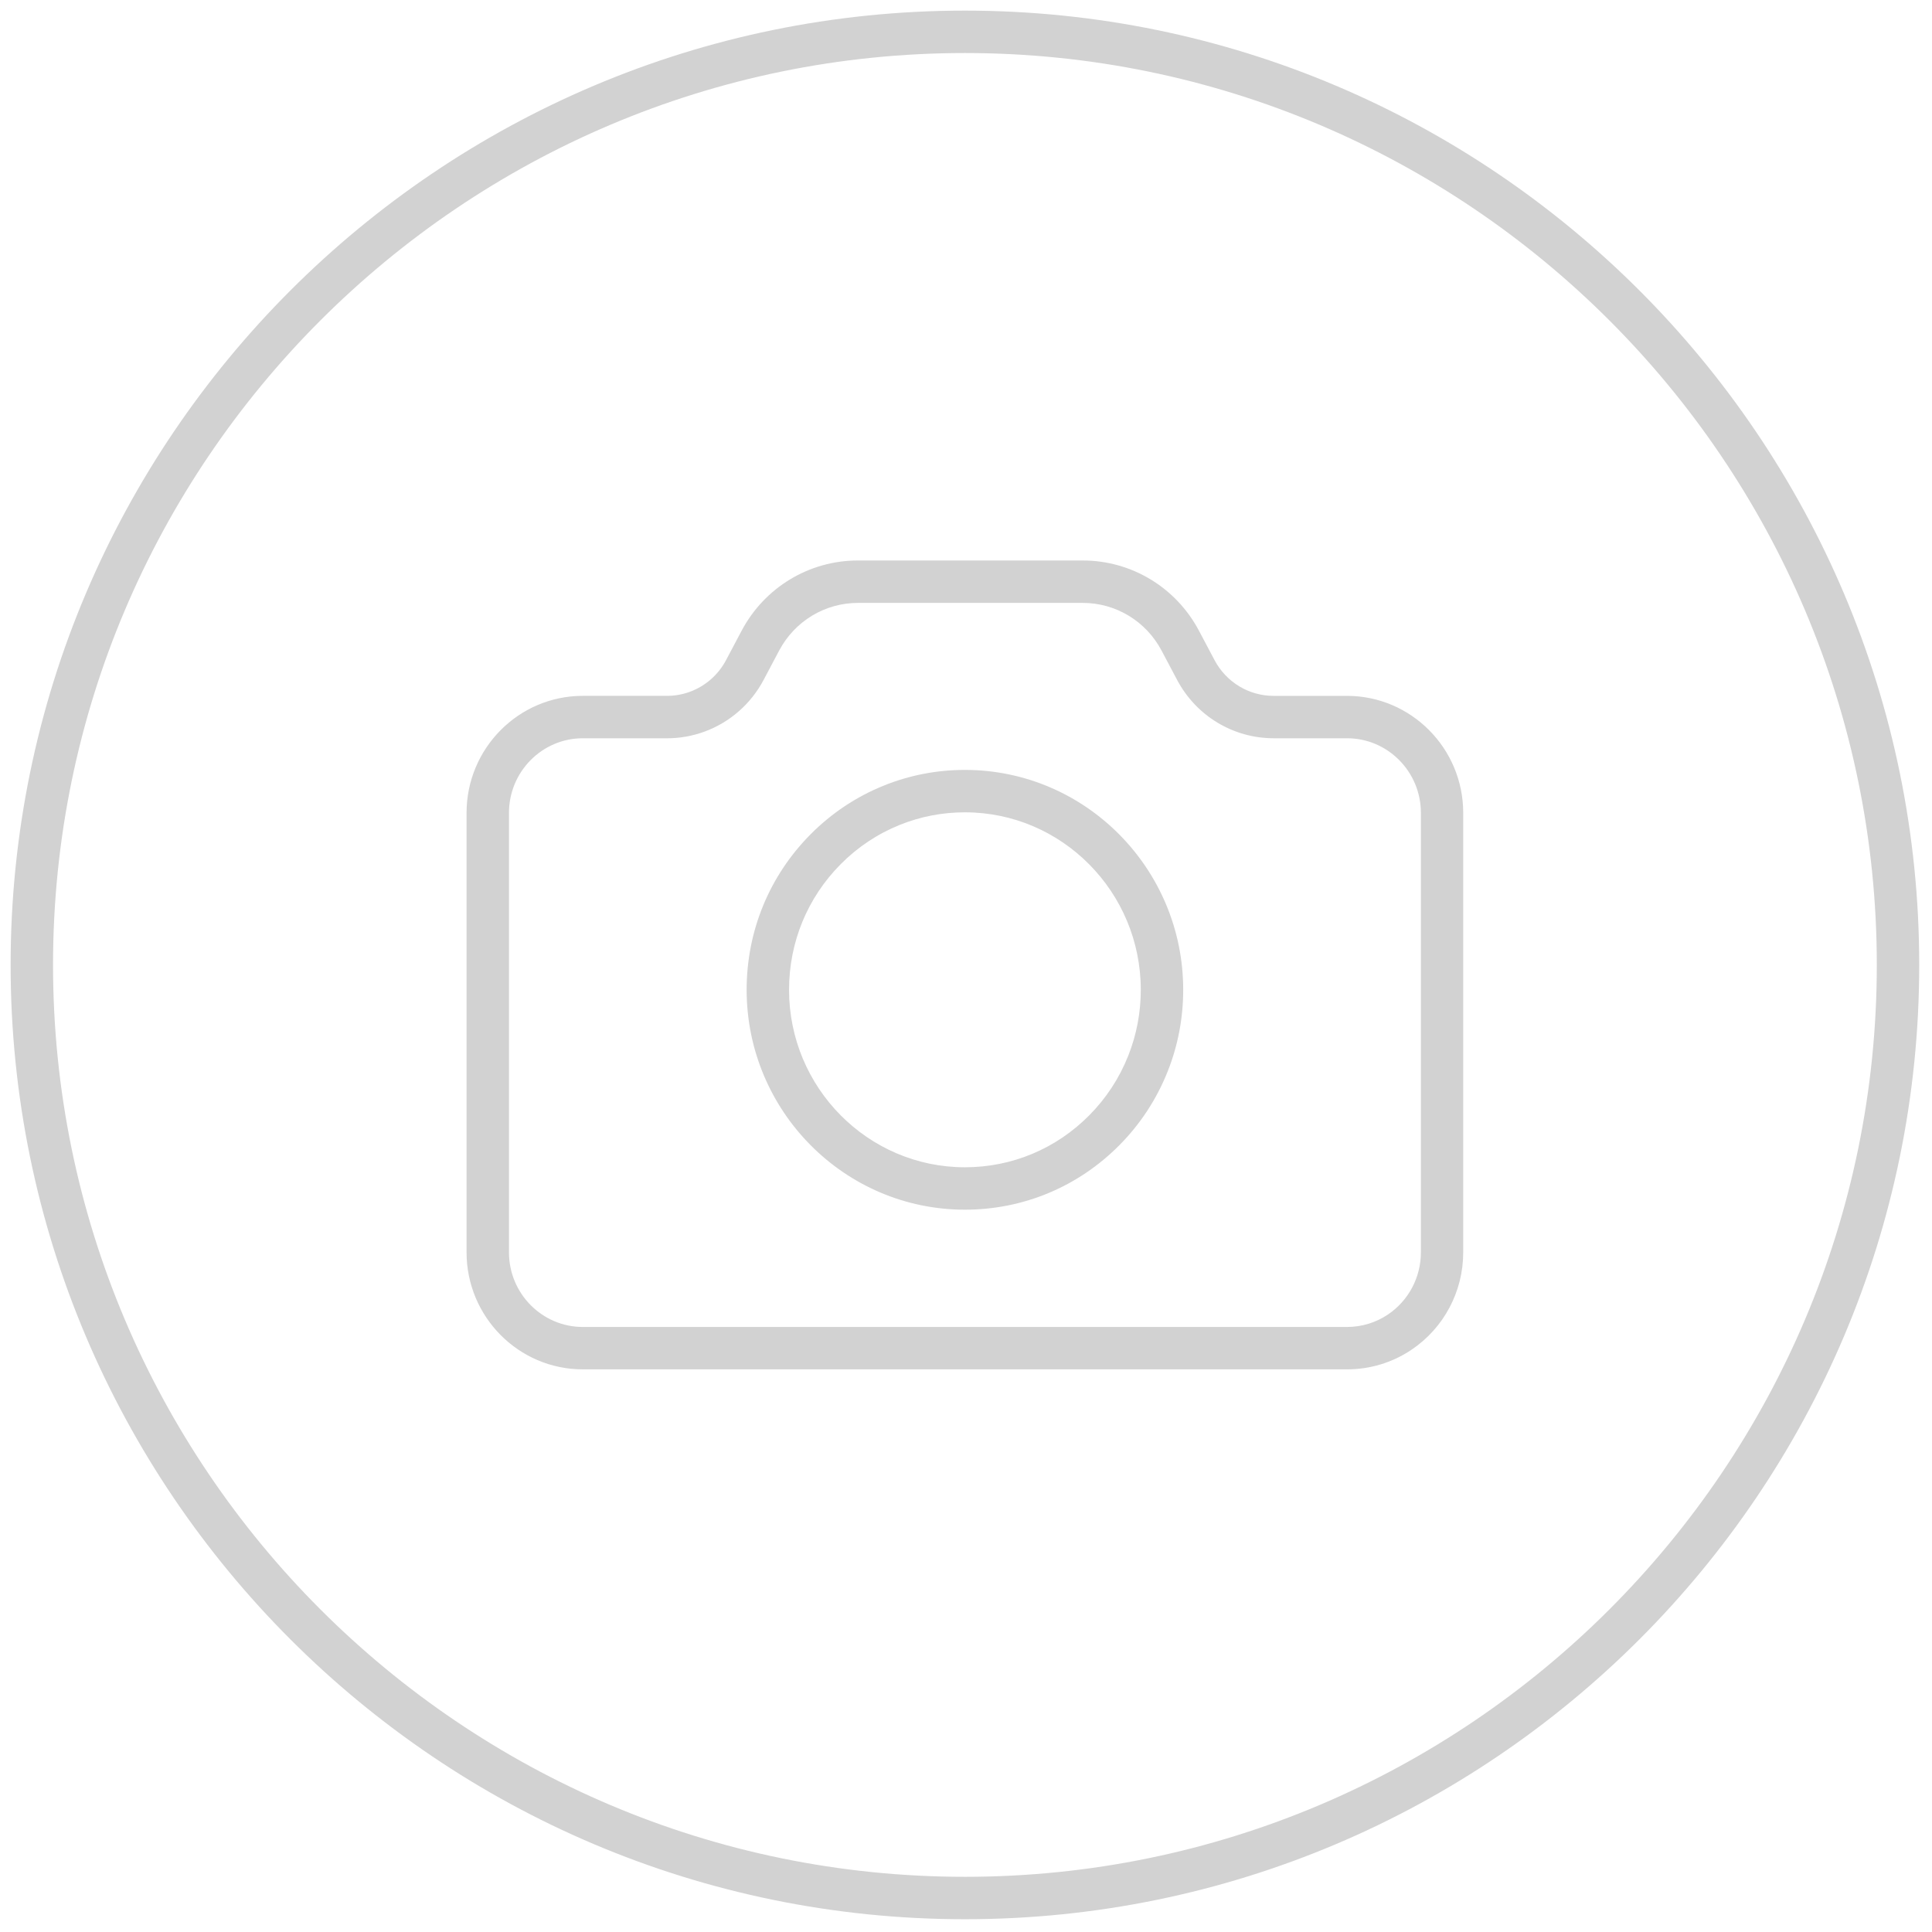 <svg xmlns="http://www.w3.org/2000/svg" xmlns:xlink="http://www.w3.org/1999/xlink" version="1.1" width="256" height="256" viewBox="0 0 256 256" xml:space="preserve">

<defs>
</defs>
<g style="stroke: none; stroke-width: 0; stroke-dasharray: none; stroke-linecap: butt; stroke-linejoin: miter; stroke-miterlimit: 10; fill: none; fill-rule: nonzero; opacity: 1;" transform="translate(1.407 1.407) scale(2.81 2.81)" >
	<path d="M 63.02 64.071 H 26.98 c -3.022 0 -5.48 -2.475 -5.48 -5.517 V 37.829 c 0 -3.042 2.458 -5.517 5.48 -5.517 h 3.972 c 0.368 0 0.729 -0.064 1.075 -0.19 c 0.733 -0.269 1.341 -0.799 1.709 -1.494 l 0.735 -1.388 c 1.083 -2.042 3.184 -3.311 5.482 -3.311 h 10.602 c 2.299 0 4.399 1.269 5.481 3.311 l 0.736 1.389 c 0.551 1.039 1.618 1.684 2.784 1.684 h 3.461 c 3.021 0 5.48 2.475 5.48 5.517 v 20.726 c 0 1.849 -0.913 3.564 -2.441 4.592 C 65.158 63.752 64.107 64.071 63.02 64.071 z M 26.98 34.312 c -1.919 0 -3.48 1.578 -3.48 3.517 v 20.726 c 0 1.939 1.562 3.517 3.48 3.517 H 63.02 c 0.688 0 1.354 -0.202 1.924 -0.585 c 0.975 -0.655 1.557 -1.751 1.557 -2.932 V 37.829 c 0 -1.939 -1.562 -3.517 -3.48 -3.517 h -3.461 c -1.908 0 -3.652 -1.053 -4.552 -2.747 v 0 l -0.736 -1.389 c -0.734 -1.386 -2.157 -2.247 -3.714 -2.247 H 39.955 c -1.556 0 -2.98 0.861 -3.715 2.248 l -0.735 1.388 c -0.601 1.132 -1.591 1.997 -2.79 2.436 c -0.567 0.207 -1.16 0.312 -1.762 0.312 H 26.98 z" style="stroke: none; stroke-width: 1; stroke-dasharray: none; stroke-linecap: butt; stroke-linejoin: miter; stroke-miterlimit: 10; fill: rgb(210,210,210); fill-rule: nonzero; opacity: 1;" transform=" matrix(1 0 0 1 0 0) " stroke-linecap="round" />
	<path d="M 45 56.542 c -5.676 0 -10.293 -4.651 -10.293 -10.369 c 0 -2.768 1.069 -5.371 3.012 -7.329 c 0.993 -1.001 2.156 -1.775 3.455 -2.3 c 1.217 -0.491 2.504 -0.74 3.826 -0.74 c 5.676 0 10.293 4.651 10.293 10.369 c 0 1.328 -0.246 2.623 -0.732 3.849 c -0.52 1.308 -1.286 2.479 -2.279 3.48 C 50.338 55.462 47.752 56.542 45 56.542 z M 45 37.804 c -1.064 0 -2.1 0.2 -3.077 0.595 c -1.046 0.422 -1.983 1.046 -2.784 1.854 c -1.568 1.581 -2.432 3.684 -2.432 5.92 c 0 4.615 3.72 8.369 8.293 8.369 c 2.215 0 4.296 -0.869 5.861 -2.448 c 0.802 -0.809 1.421 -1.755 1.84 -2.81 c 0.393 -0.989 0.592 -2.036 0.592 -3.111 C 53.293 41.559 49.573 37.804 45 37.804 z" style="stroke: none; stroke-width: 1; stroke-dasharray: none; stroke-linecap: butt; stroke-linejoin: miter; stroke-miterlimit: 10; fill: rgb(210,210,210); fill-rule: nonzero; opacity: 1;" transform=" matrix(1 0 0 1 0 0) " stroke-linecap="round" />
	<path d="M 45 90 C 20.187 90 0 69.813 0 45 C 0 20.187 20.187 0 45 0 c 24.813 0 45 20.187 45 45 C 90 69.813 69.813 90 45 90 z M 45 2 C 21.29 2 2 21.29 2 45 c 0 23.71 19.29 43 43 43 c 23.71 0 43 -19.29 43 -43 C 88 21.29 68.71 2 45 2 z" style="stroke: none; stroke-width: 1; stroke-dasharray: none; stroke-linecap: butt; stroke-linejoin: miter; stroke-miterlimit: 10; fill: rgb(210,210,210); fill-rule: nonzero; opacity: 1;" transform=" matrix(1 0 0 1 0 0) " stroke-linecap="round" />
</g>
</svg>